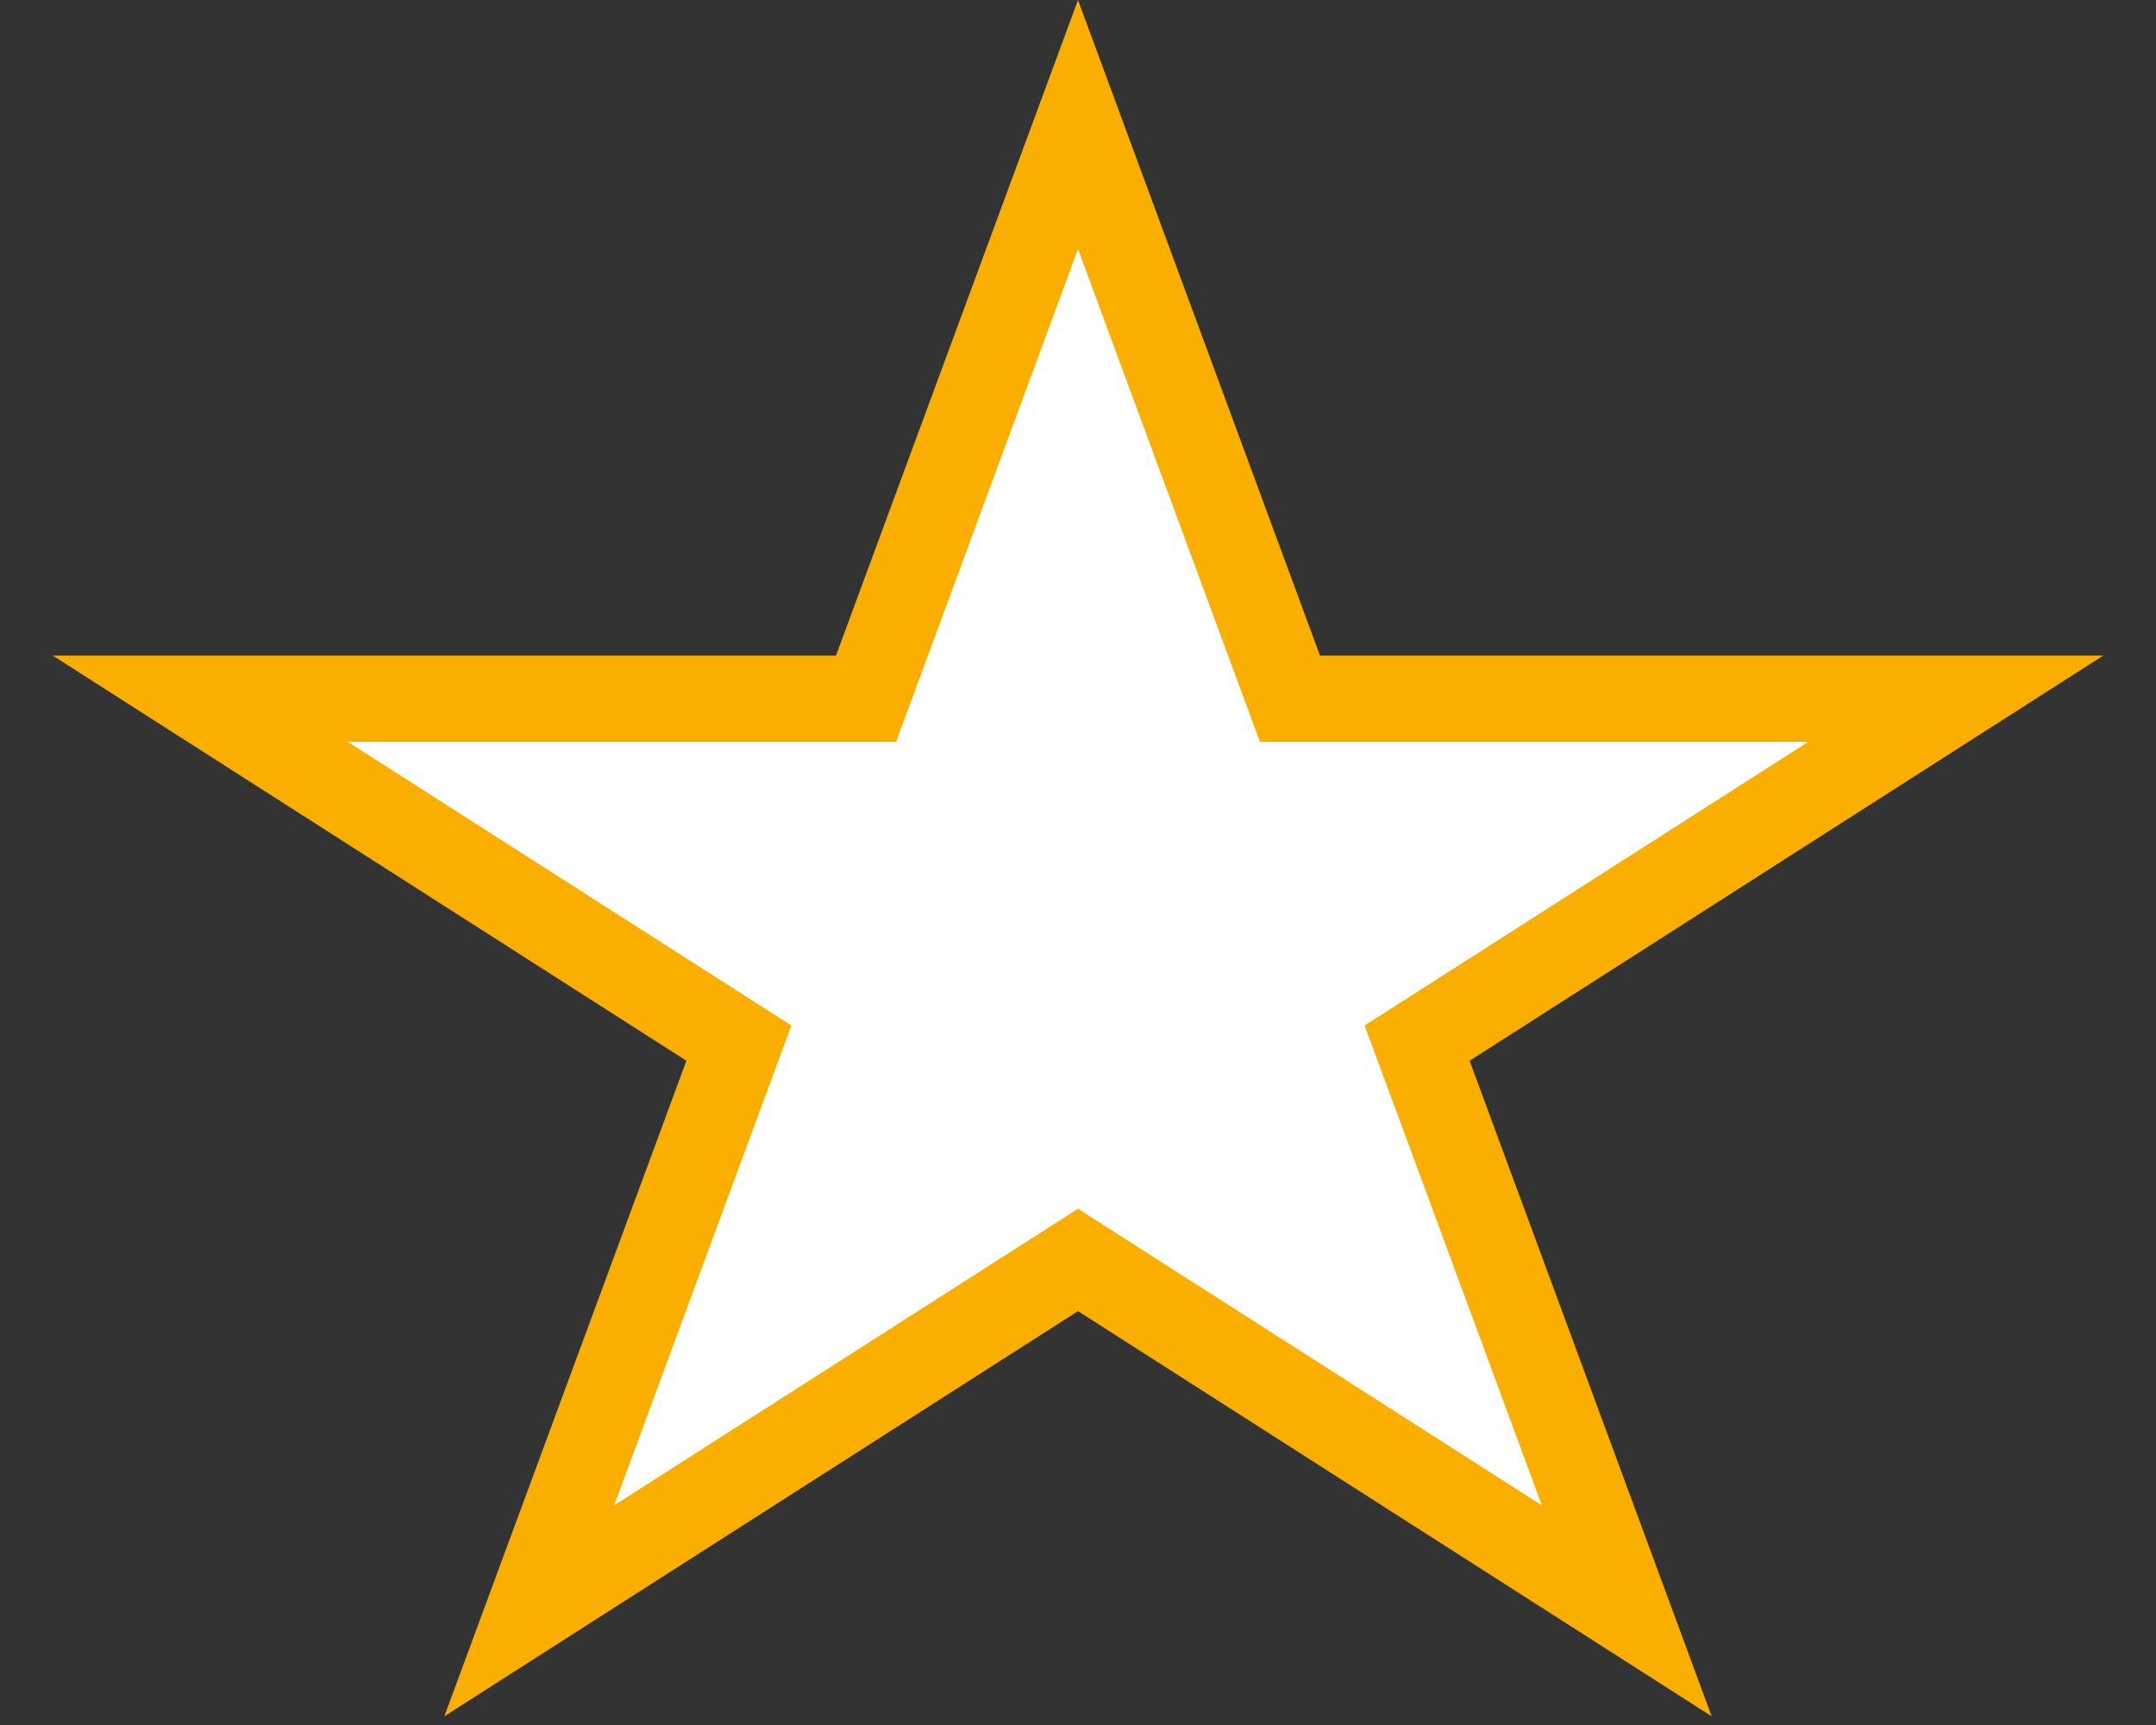 <svg width="25" height="20" viewBox="0 0 25 20" fill="none" xmlns="http://www.w3.org/2000/svg">
<rect x="0" y="0" width="25" height="20" fill="#333333" stroke="none"/>
<path d="M12.5 1.444L14.837 7.774L14.958 8.101H15.306H22.678L16.772 11.877L16.432 12.094L16.572 12.472L18.863 18.676L12.769 14.78L12.5 14.608L12.231 14.78L6.137 18.676L8.428 12.472L8.568 12.094L8.228 11.877L2.322 8.101H9.694H10.042L10.163 7.774L12.5 1.444Z" fill="white" stroke="#FAAF00"/>
</svg>
